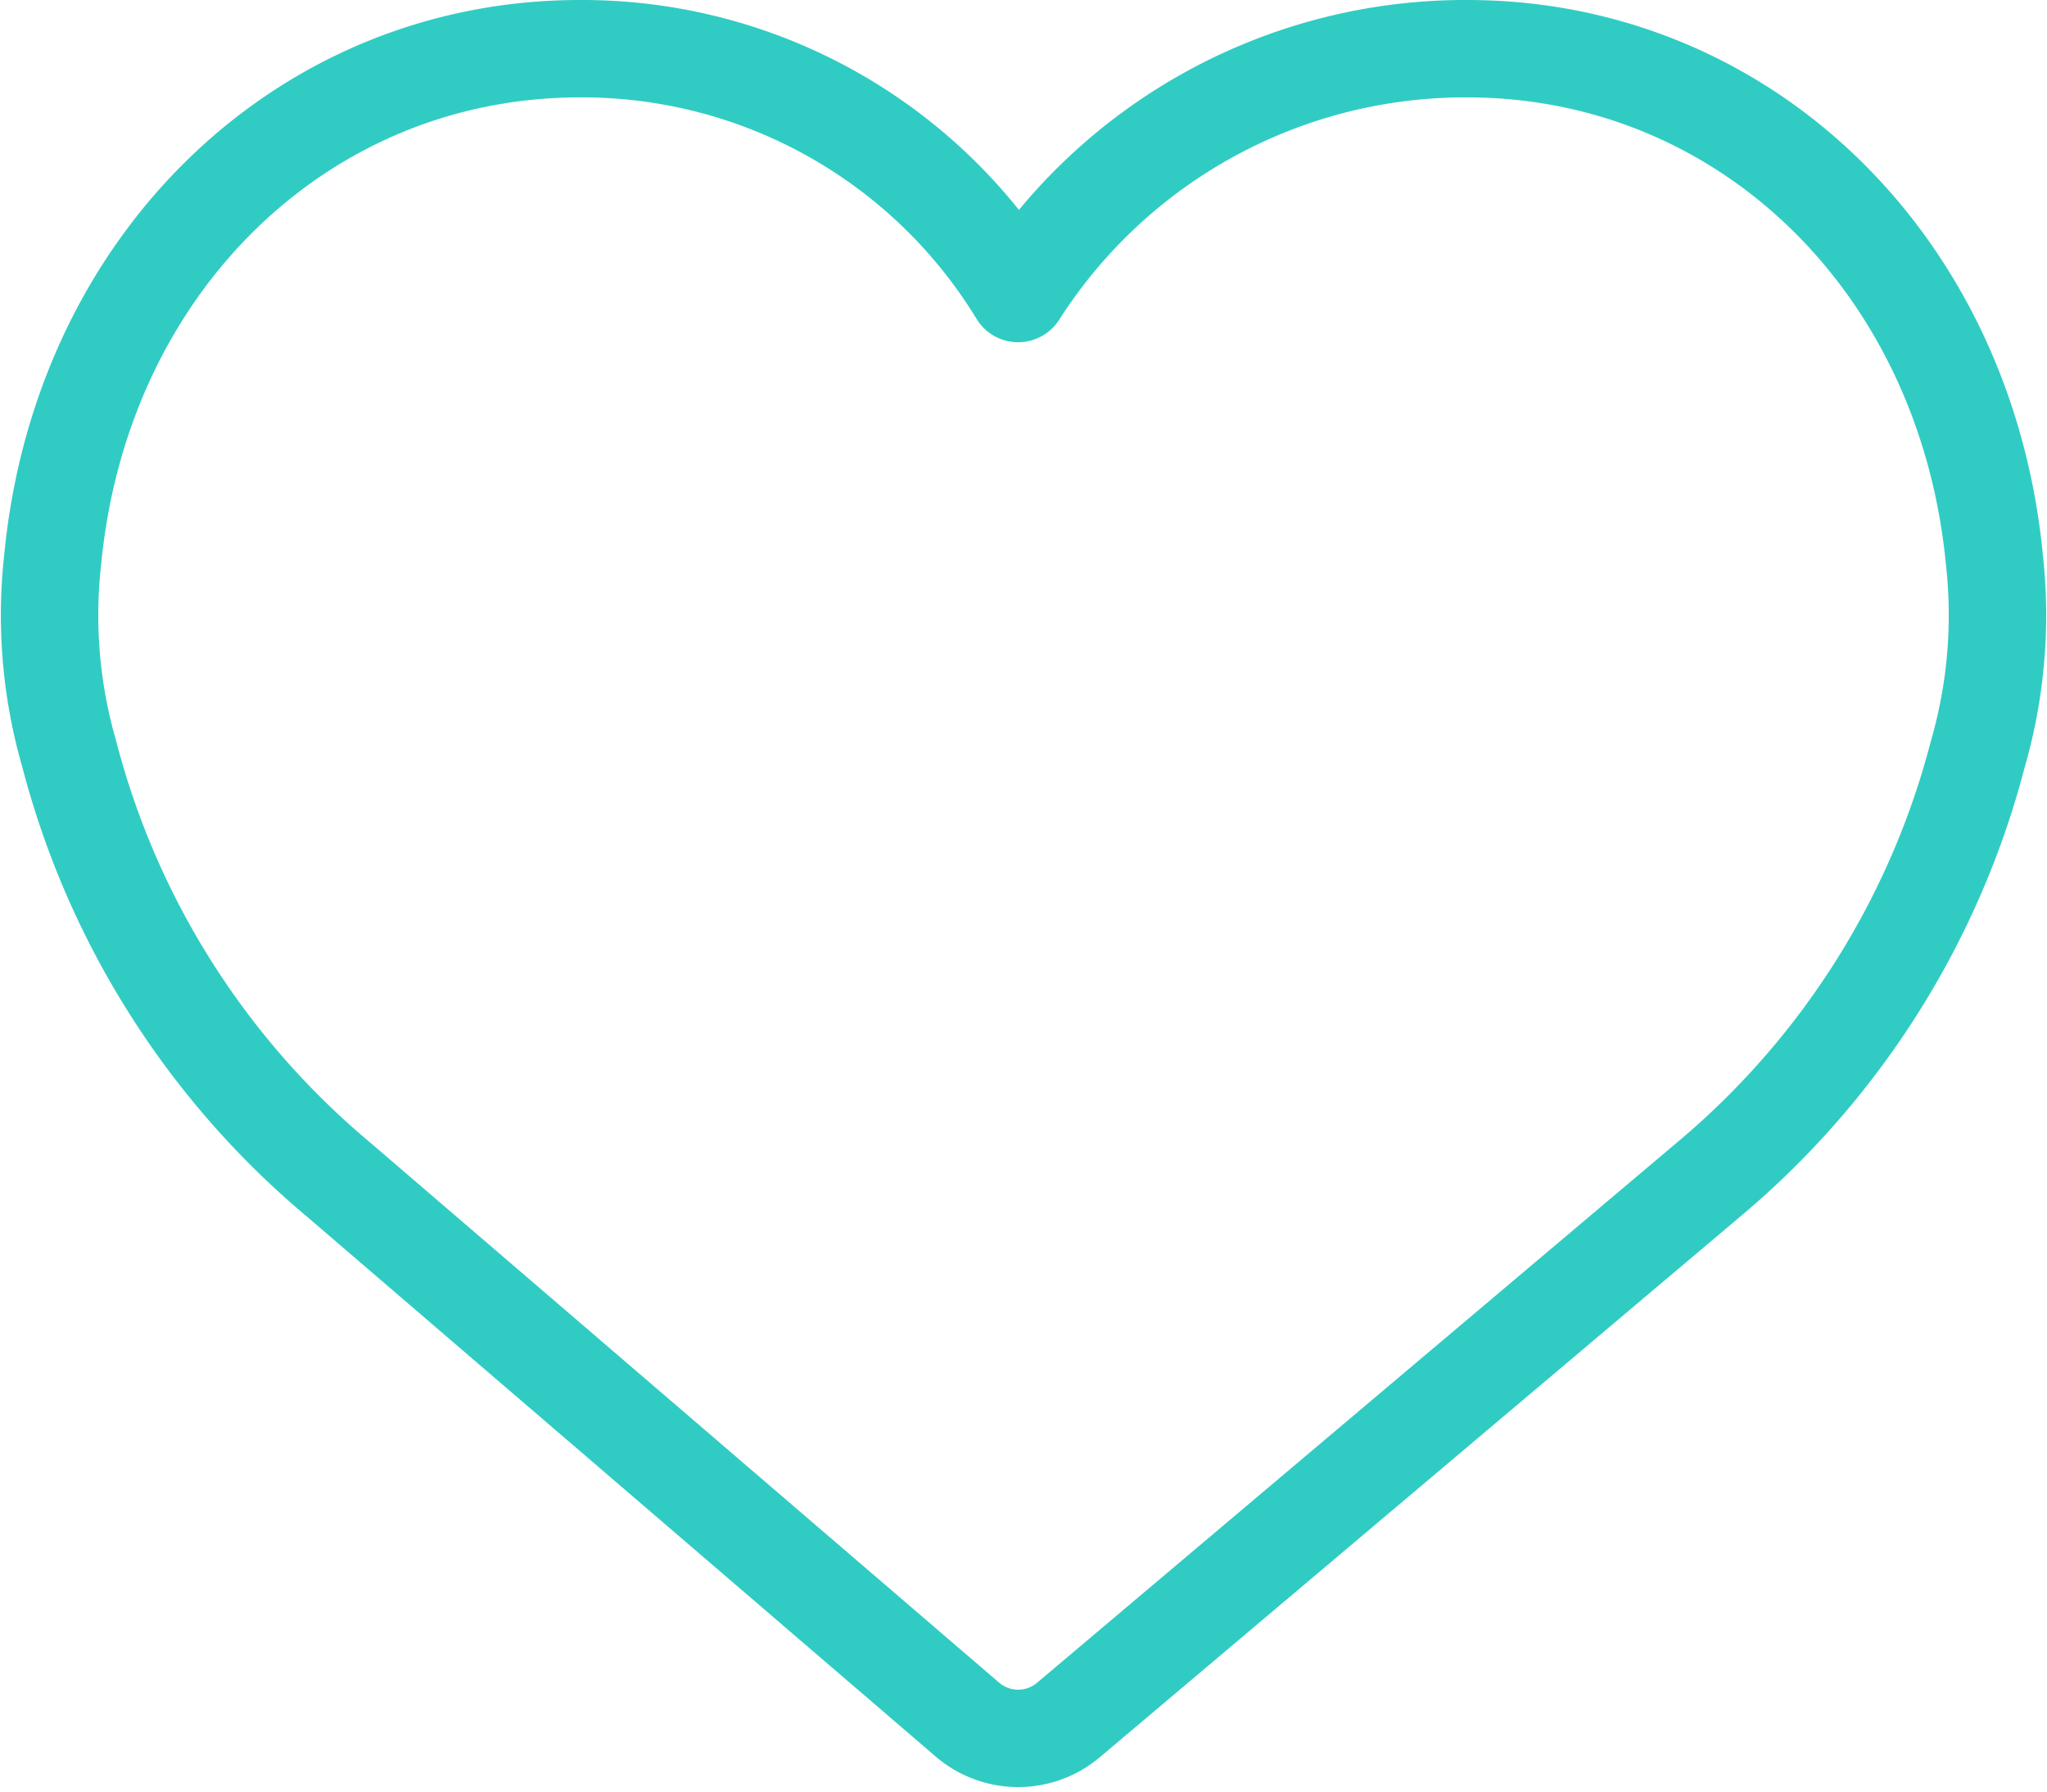<svg xmlns="http://www.w3.org/2000/svg" width="31.521" height="27.597" viewBox="0 0 31.521 27.597">
  <path id="_Icon_Like" data-name="`Icon/Like" d="M29.95,7.872C29.513,3.31,26.1,0,21.831,0a8.167,8.167,0,0,0-6.914,3.771A7.859,7.859,0,0,0,8.168,0C3.9,0,.487,3.31.05,7.872a7.7,7.7,0,0,0,.255,2.991,12.72,12.72,0,0,0,4.154,6.56l9.676,8.311a1.2,1.2,0,0,0,1.556.007l9.85-8.317a12.722,12.722,0,0,0,4.154-6.561A7.712,7.712,0,0,0,29.95,7.872Z" transform="translate(0.761 0.75)" fill="none" stroke="#30ccc3" stroke-linecap="round" stroke-linejoin="round" stroke-miterlimit="10" stroke-width="1.5"/>
</svg>
